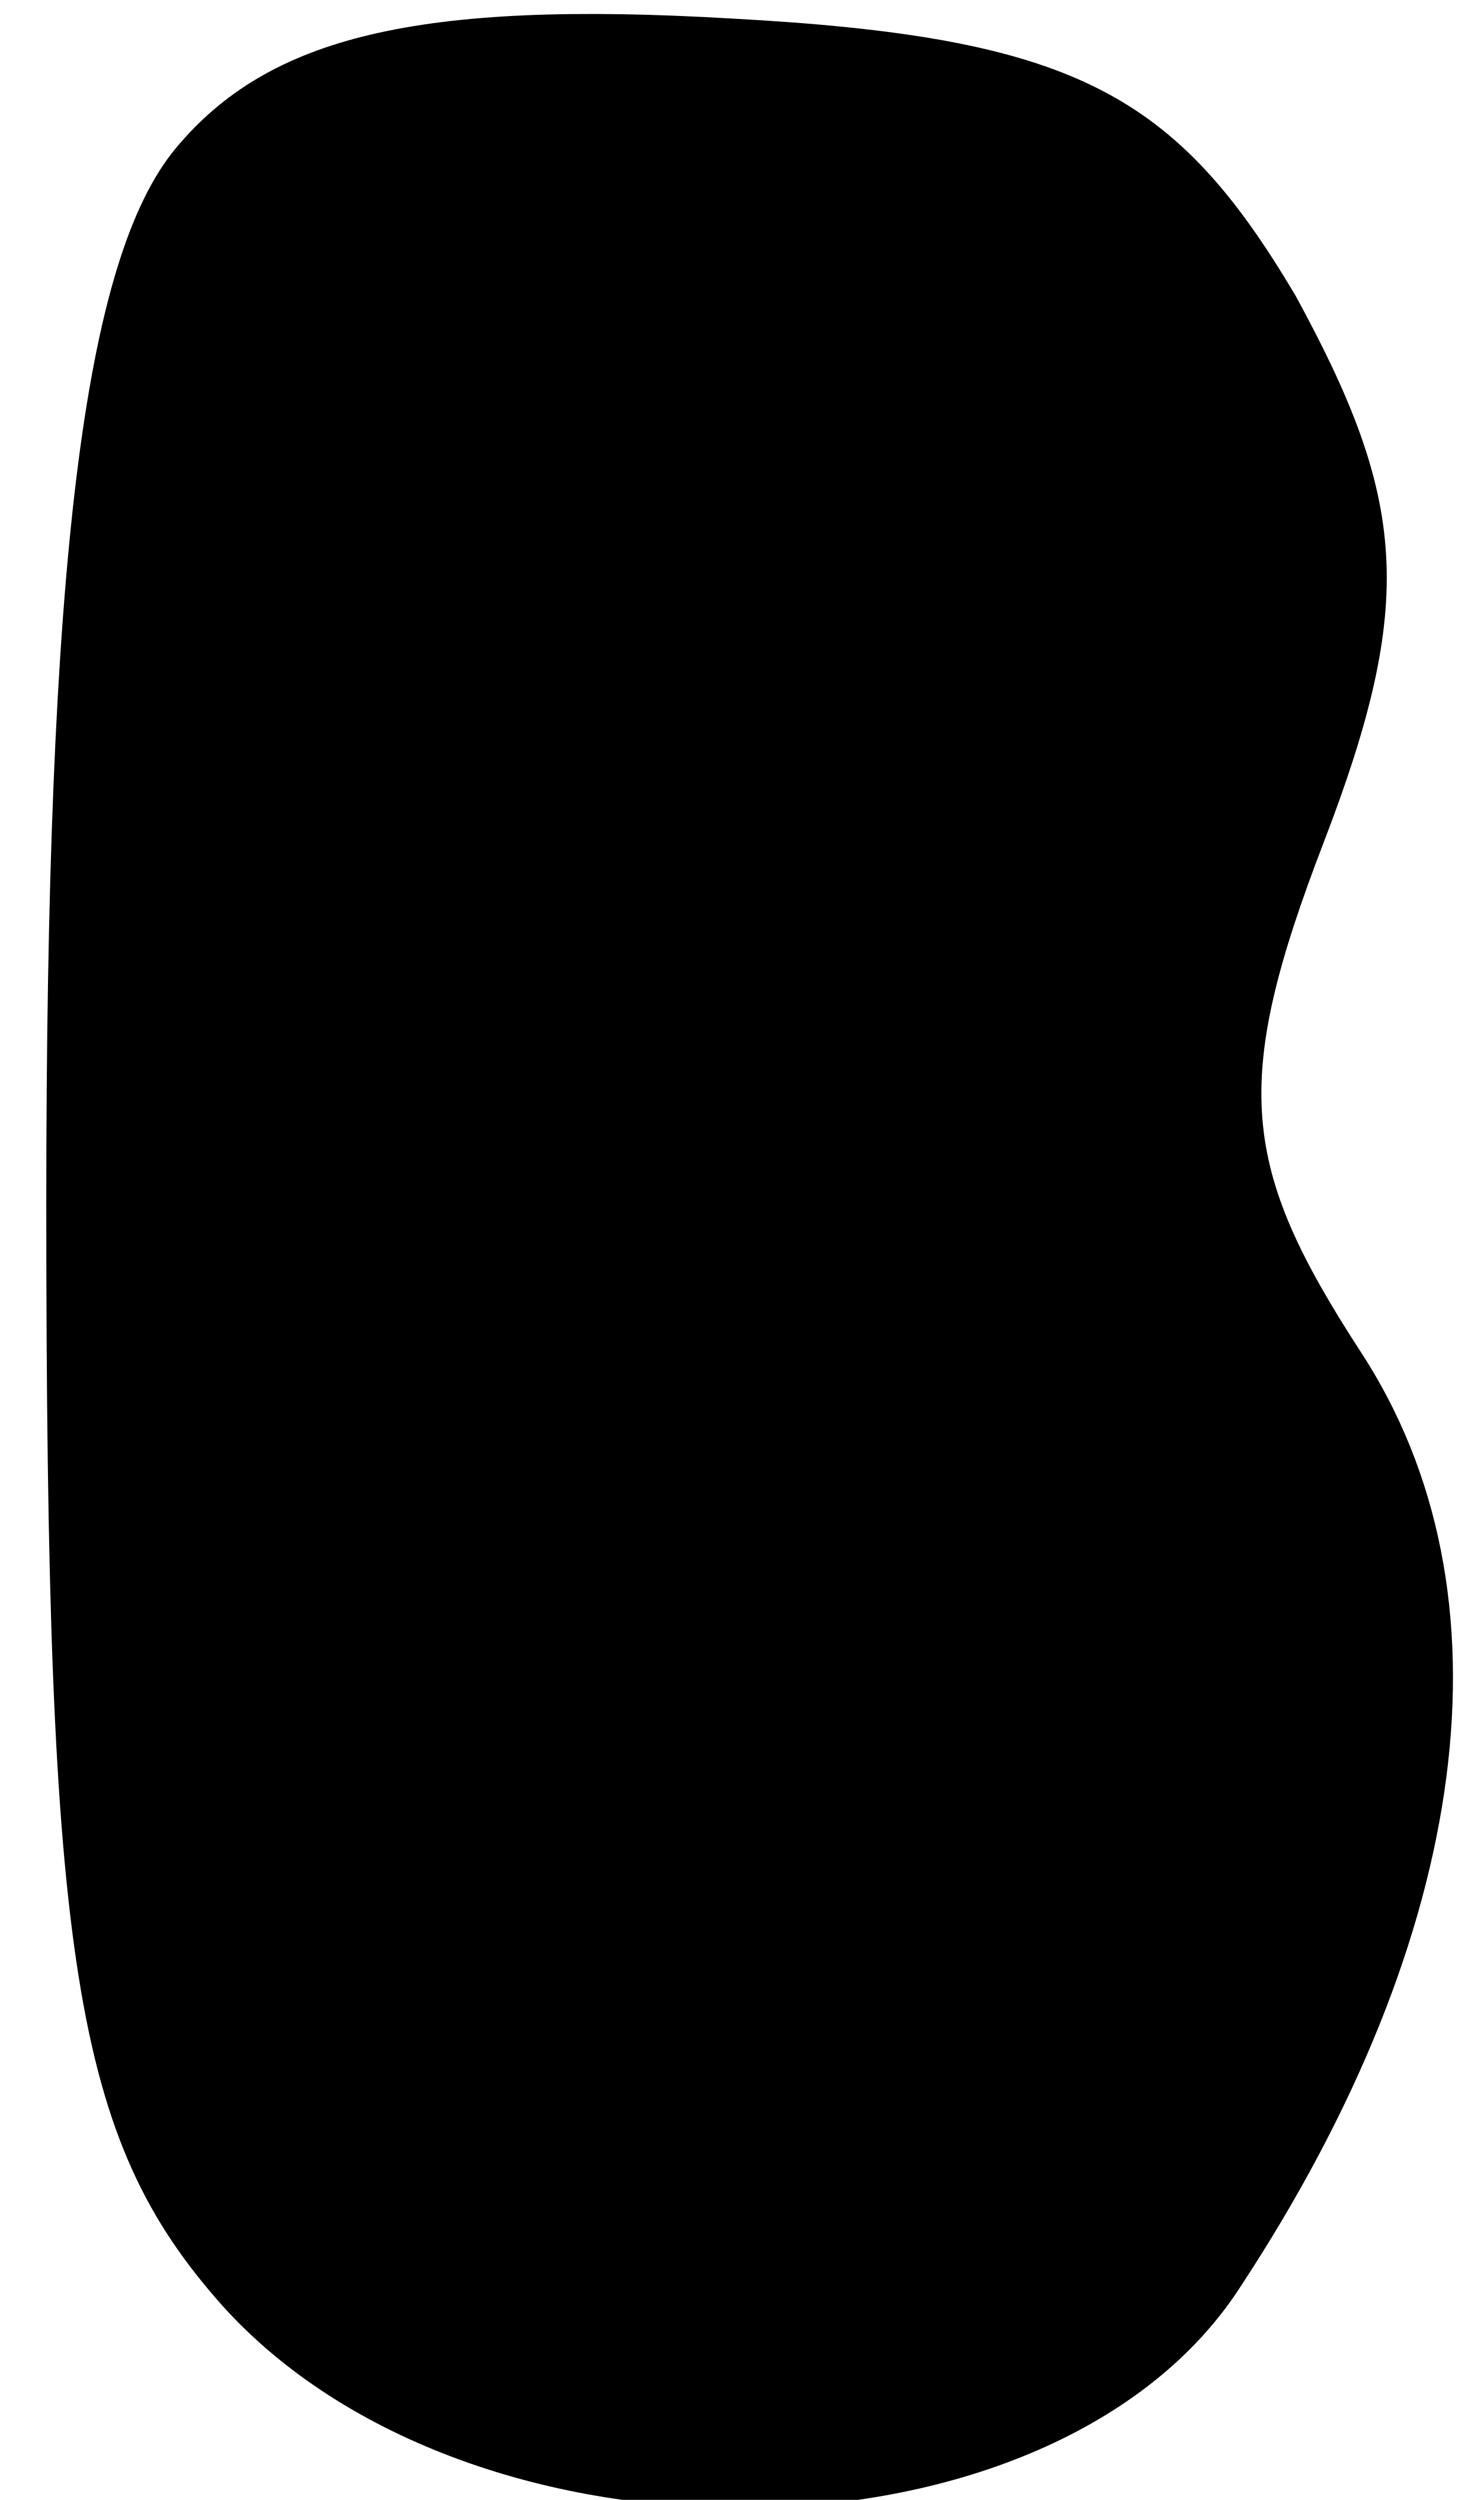 <?xml version="1.0" standalone="no"?>
<!DOCTYPE svg PUBLIC "-//W3C//DTD SVG 20010904//EN"
 "http://www.w3.org/TR/2001/REC-SVG-20010904/DTD/svg10.dtd">
<svg version="1.0" xmlns="http://www.w3.org/2000/svg"
 width="16pt" height="27pt" viewBox="0 0 16 27"
 preserveAspectRatio="xMidYMid meet">
<g transform="translate(0,27) scale(0.1,-0.1)"
fill="#000000" stroke="none">
<path fill="#000000" stroke="none" d="M19 254 c-10 -12 -14 -45 -14 -114 0
-82 3 -101 19 -119 27 -30 90 -29 110 2 25 38 30 75 13 101 -13 20 -14 29 -4
55 10 26 9 37 -3 59 -13 22 -24 28 -61 30 -34 2 -50 -2 -60 -14z"/>
</g>
</svg>
